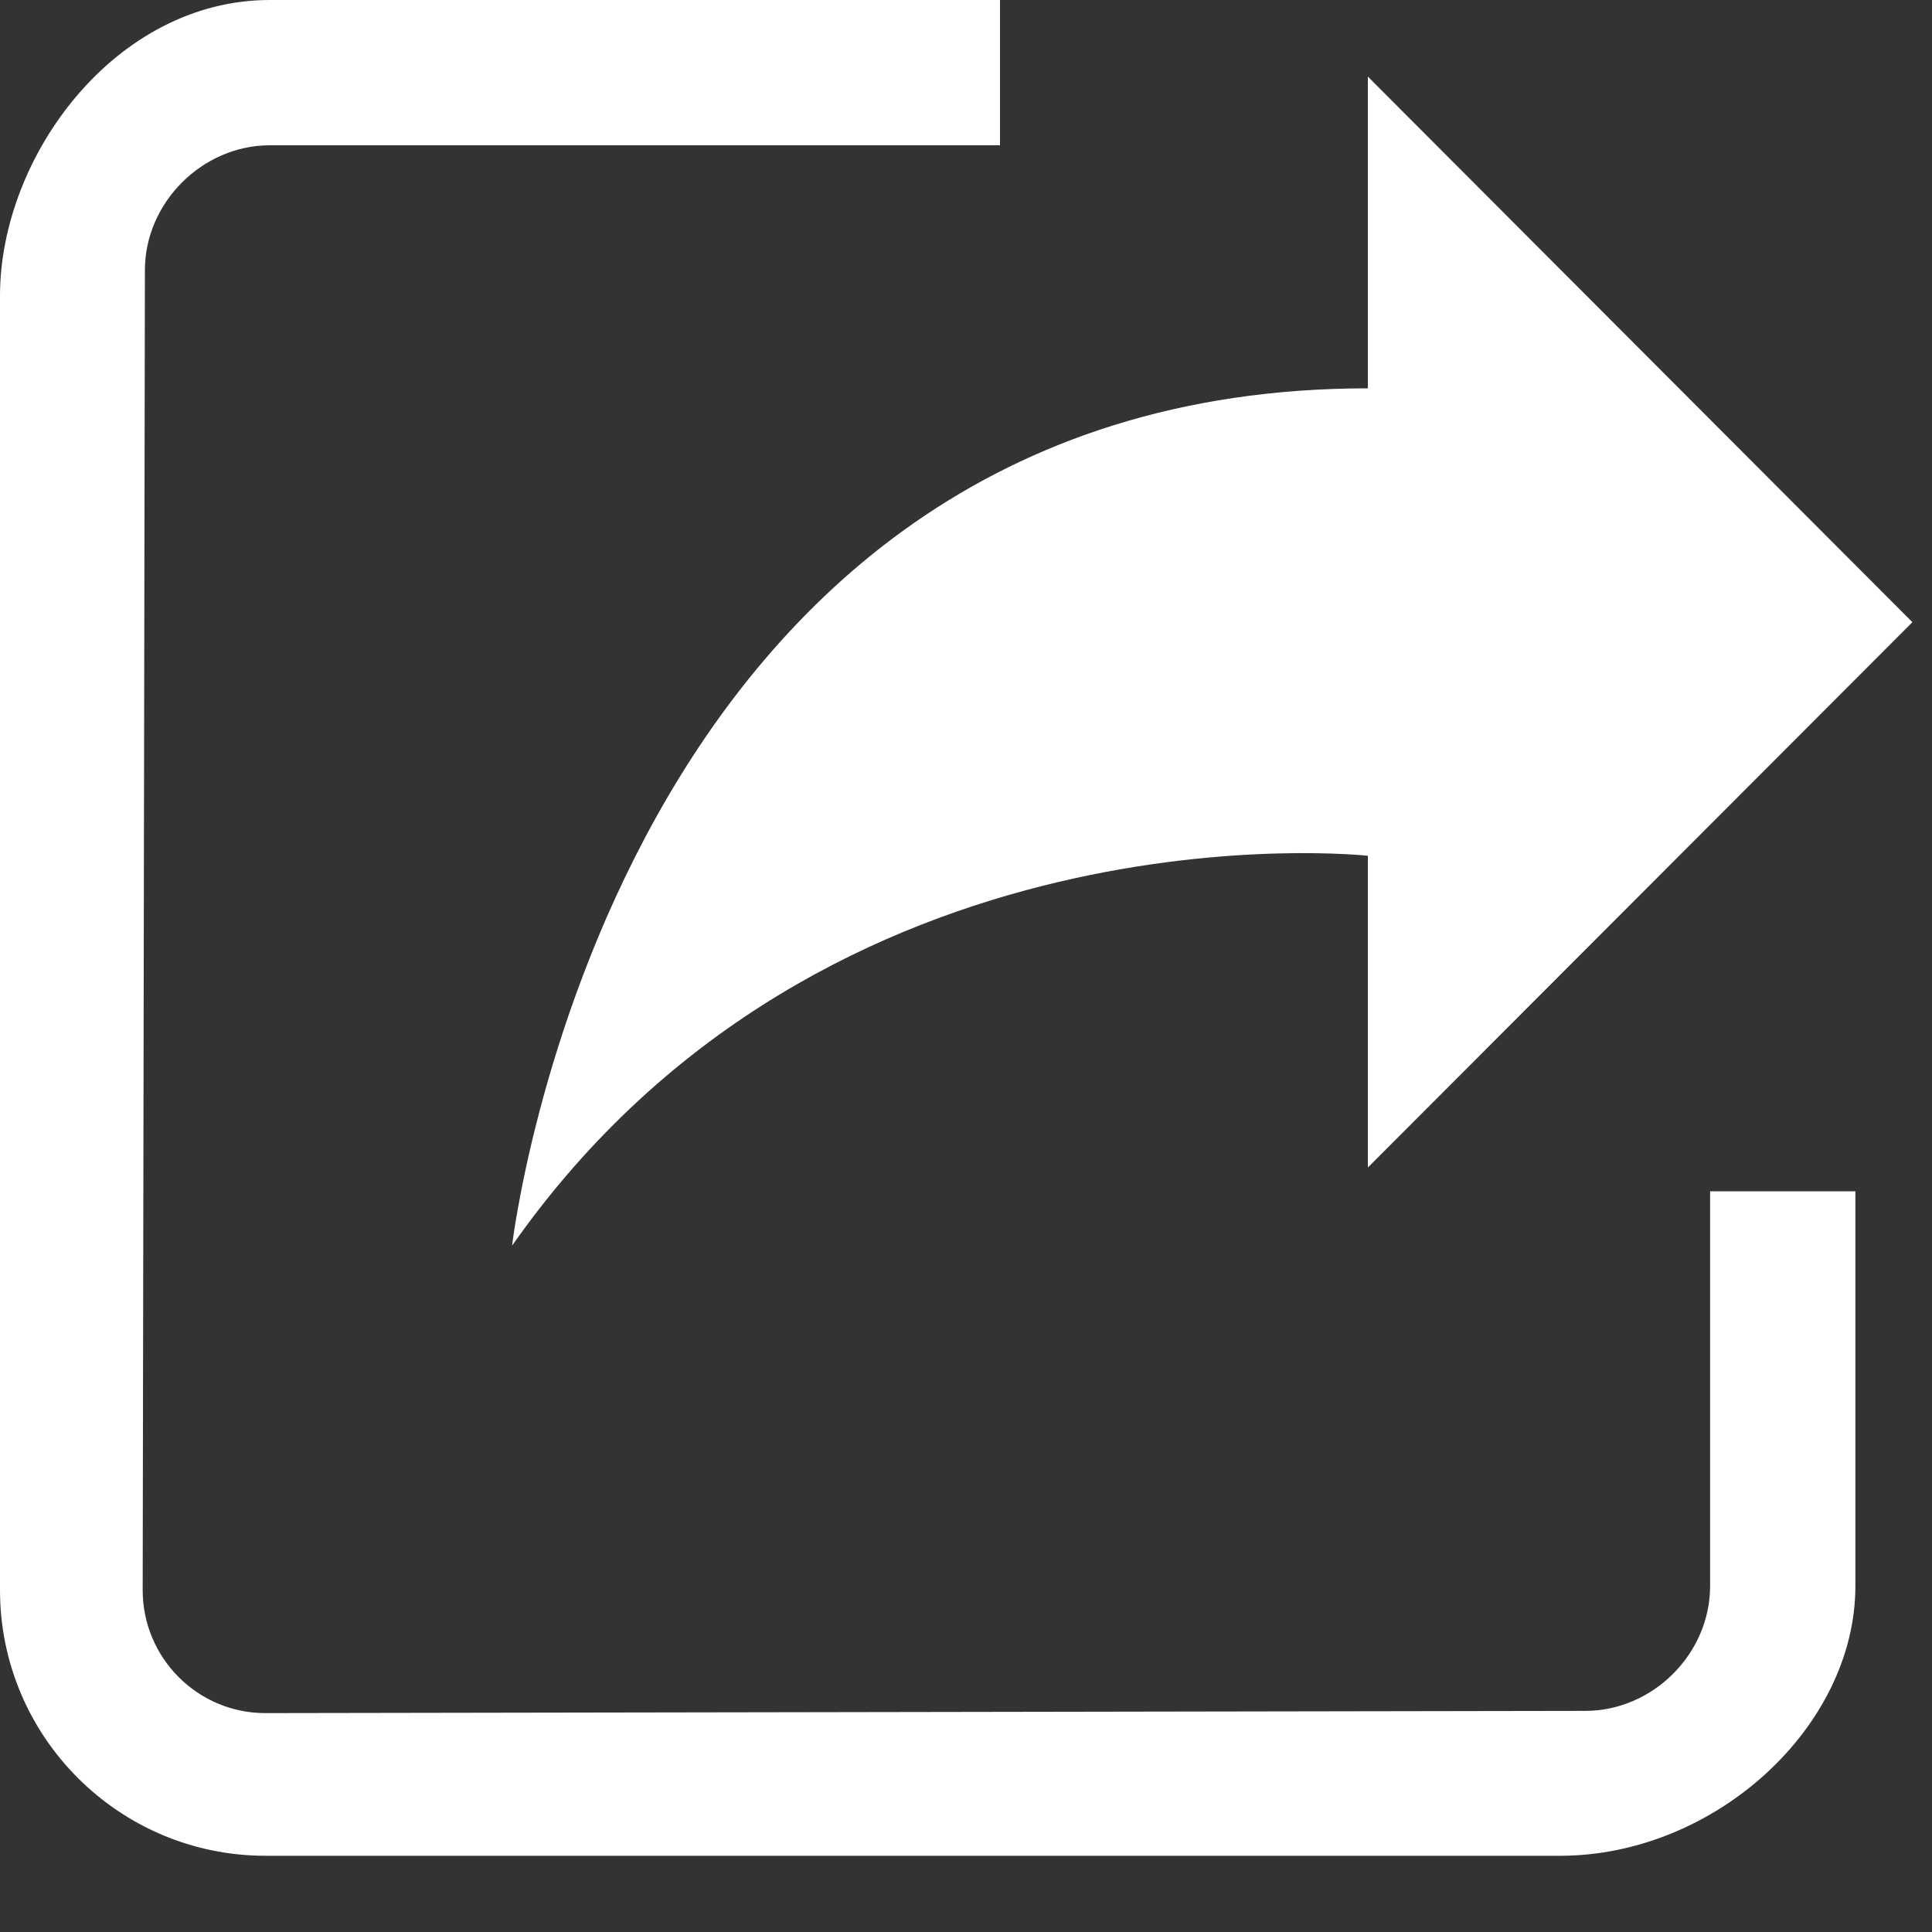<?xml version="1.0" encoding="UTF-8"?>
<svg width="20px" height="20px" viewBox="0 0 20 20" version="1.1" xmlns="http://www.w3.org/2000/svg" xmlns:xlink="http://www.w3.org/1999/xlink">
    <rect x="0" y="0" width="20" height="20" fill="#333333" stroke="none"/>
    <title>share</title>
    <g id="Create" stroke="none" stroke-width="1" fill="none" fill-rule="evenodd">
        <g id="Congratulations" transform="translate(-735, -590)" fill="#FFFFFF" fill-rule="nonzero">
            <g id="g-7" transform="translate(320, 327)">
                <g id="share" transform="translate(415, 263)">
                    <path d="M17.703,12.332 L17.703,16.418 C17.703,17.121 17.109,17.711 16.41,17.711 L2.746,17.734 C2.047,17.734 1.477,17.164 1.477,16.461 L1.5,2.797 C1.5,2.098 2.094,1.504 2.793,1.504 L10.352,1.504 L10.352,0 L2.793,0 C1.195,0 0,1.617 0,3.062 L0,16.461 C0,17.977 1.23,19.211 2.75,19.211 L16.148,19.211 C17.75,19.211 19.207,17.879 19.207,16.418 L19.207,12.332 L17.703,12.332 L17.703,12.332 Z M14.16,0.793 L19.797,6.441 L14.16,12.086 L14.16,8.859 C14.16,8.859 8.566,8.238 5.301,12.895 C5.301,12.895 6.328,4.02 14.16,4.02 L14.16,0.793 L14.16,0.793 Z" id="shape"></path>
                </g>
            </g>
        </g>
    </g>
</svg>